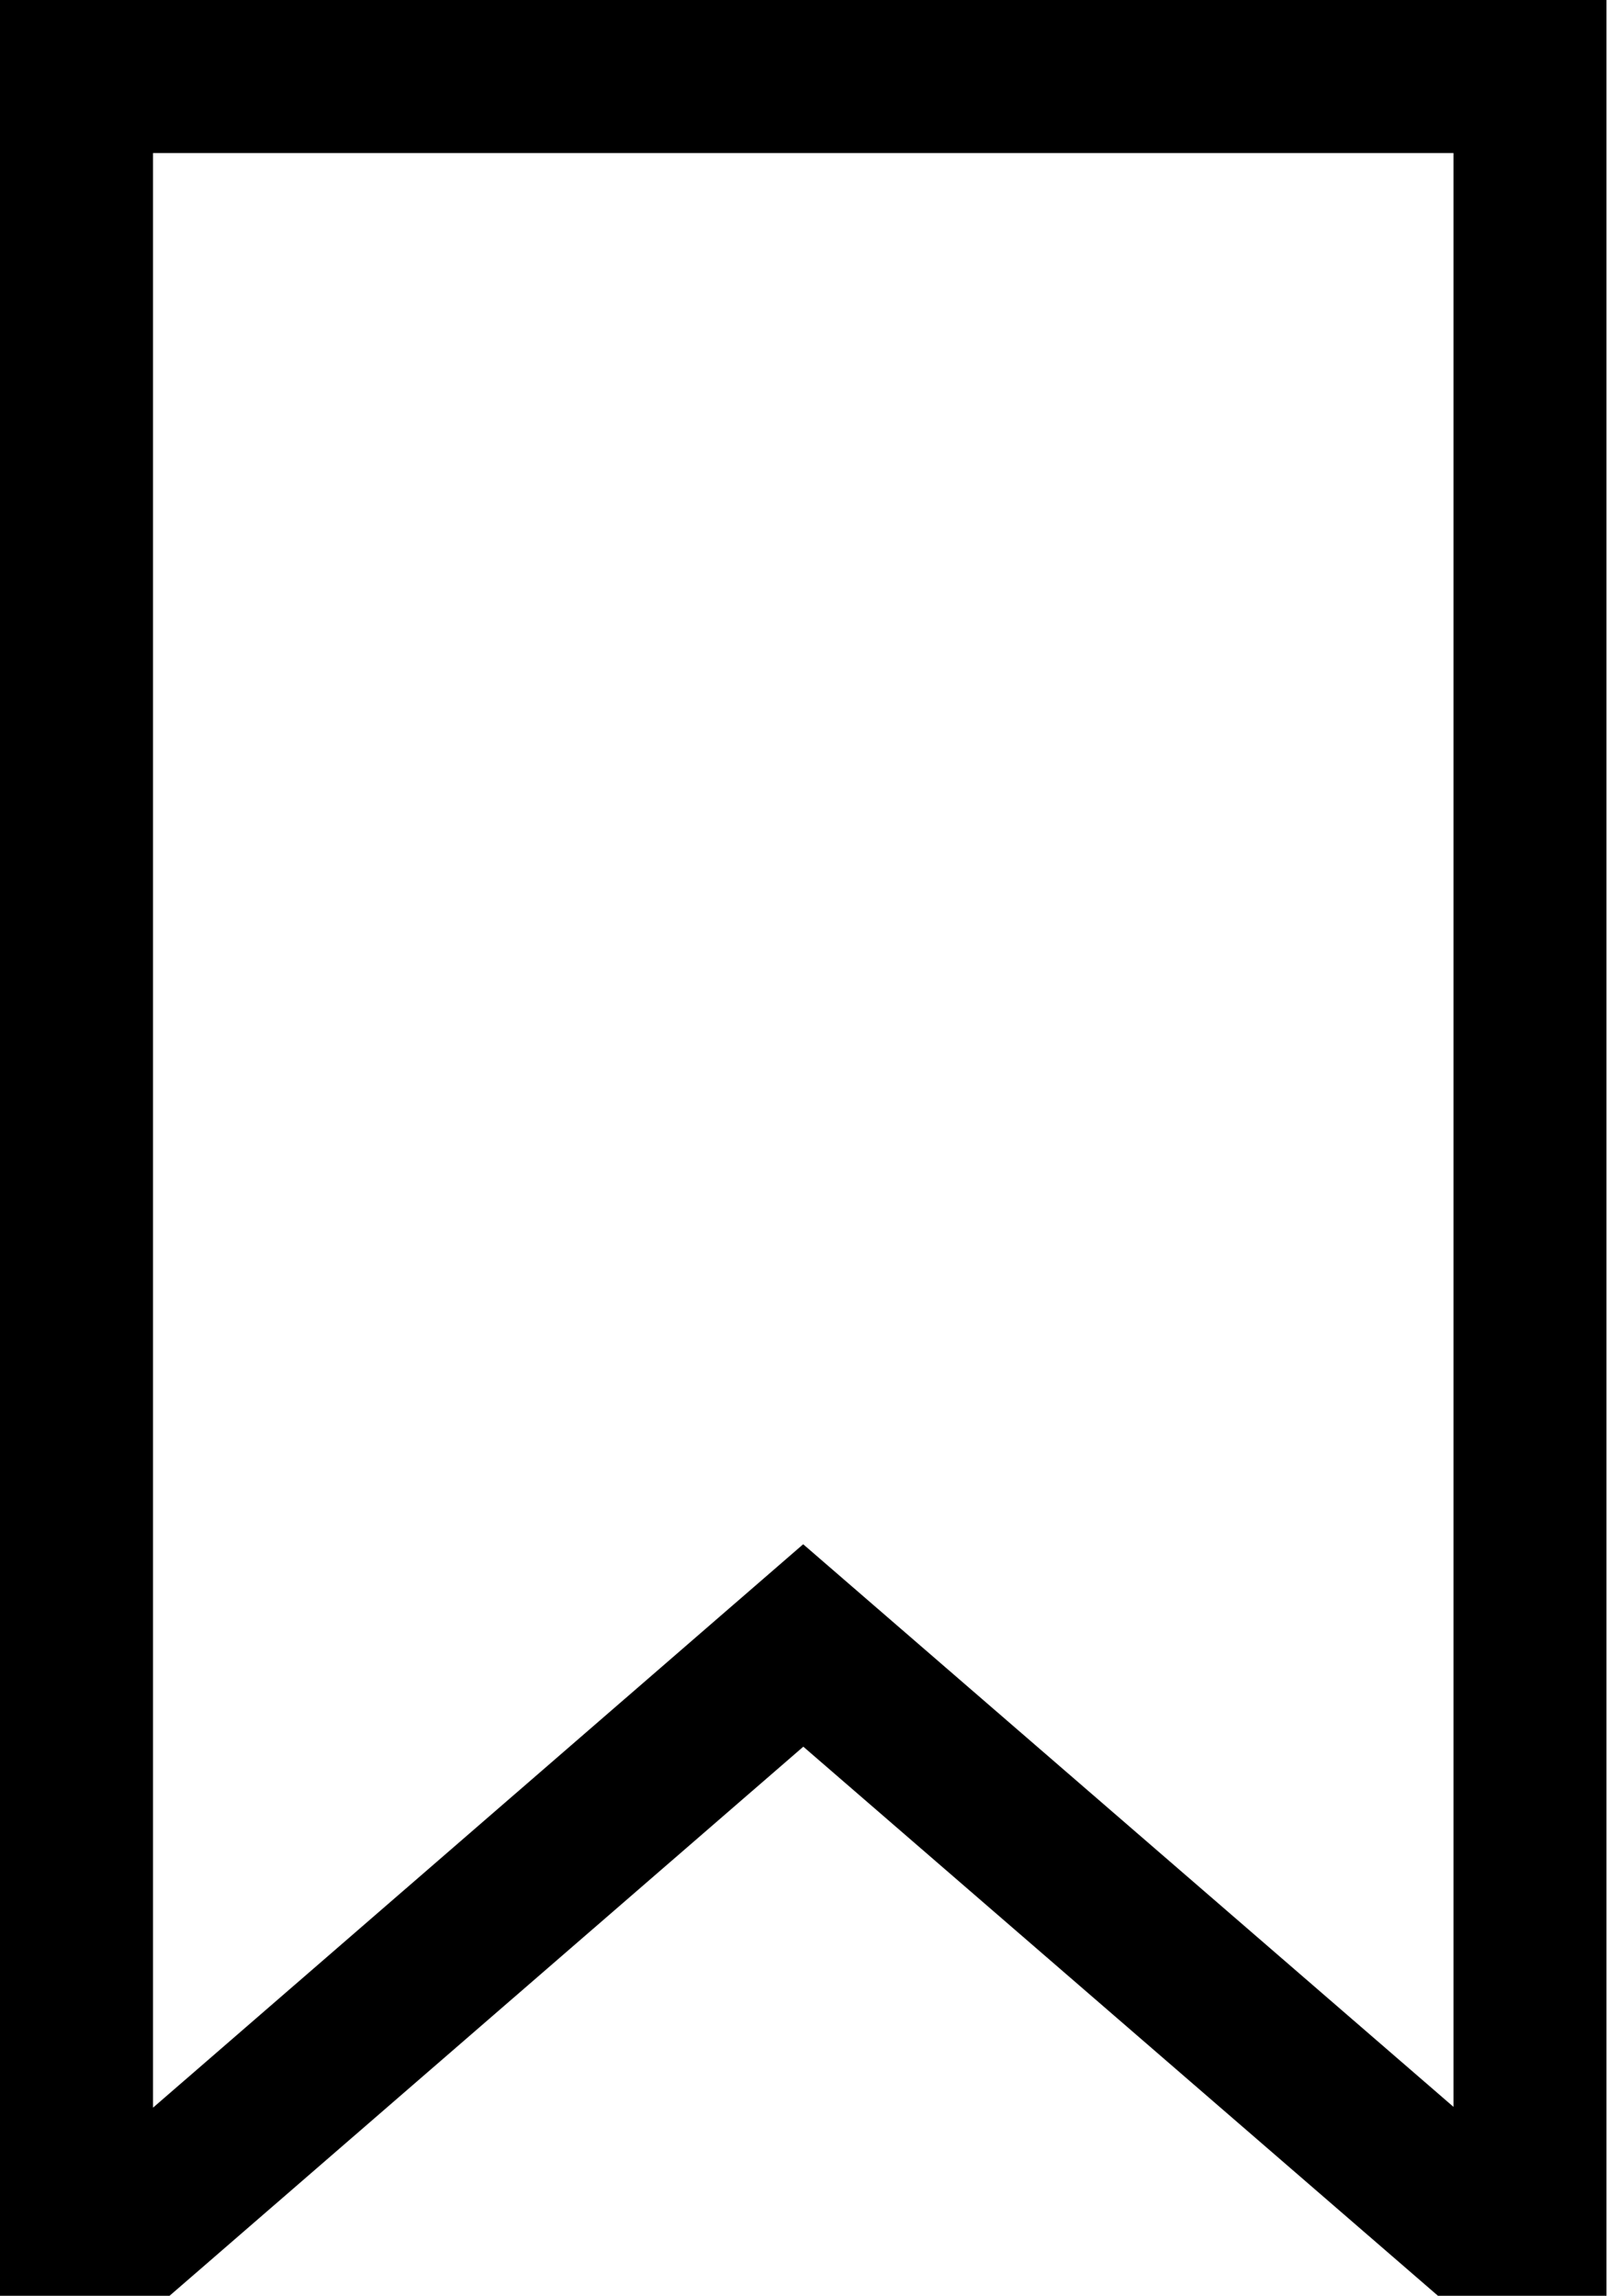 <svg fill="none" height="34" viewBox="0 0 24 34" width="24" xmlns="http://www.w3.org/2000/svg">
    <path
        d="M23.8 34H21.303L11.901 25.868L2.512 34H0V0H23.8V34ZM2.267 2.267V31.214L11.899 22.87L21.533 31.202V2.267H2.267Z"
        fill="black" />
</svg>
